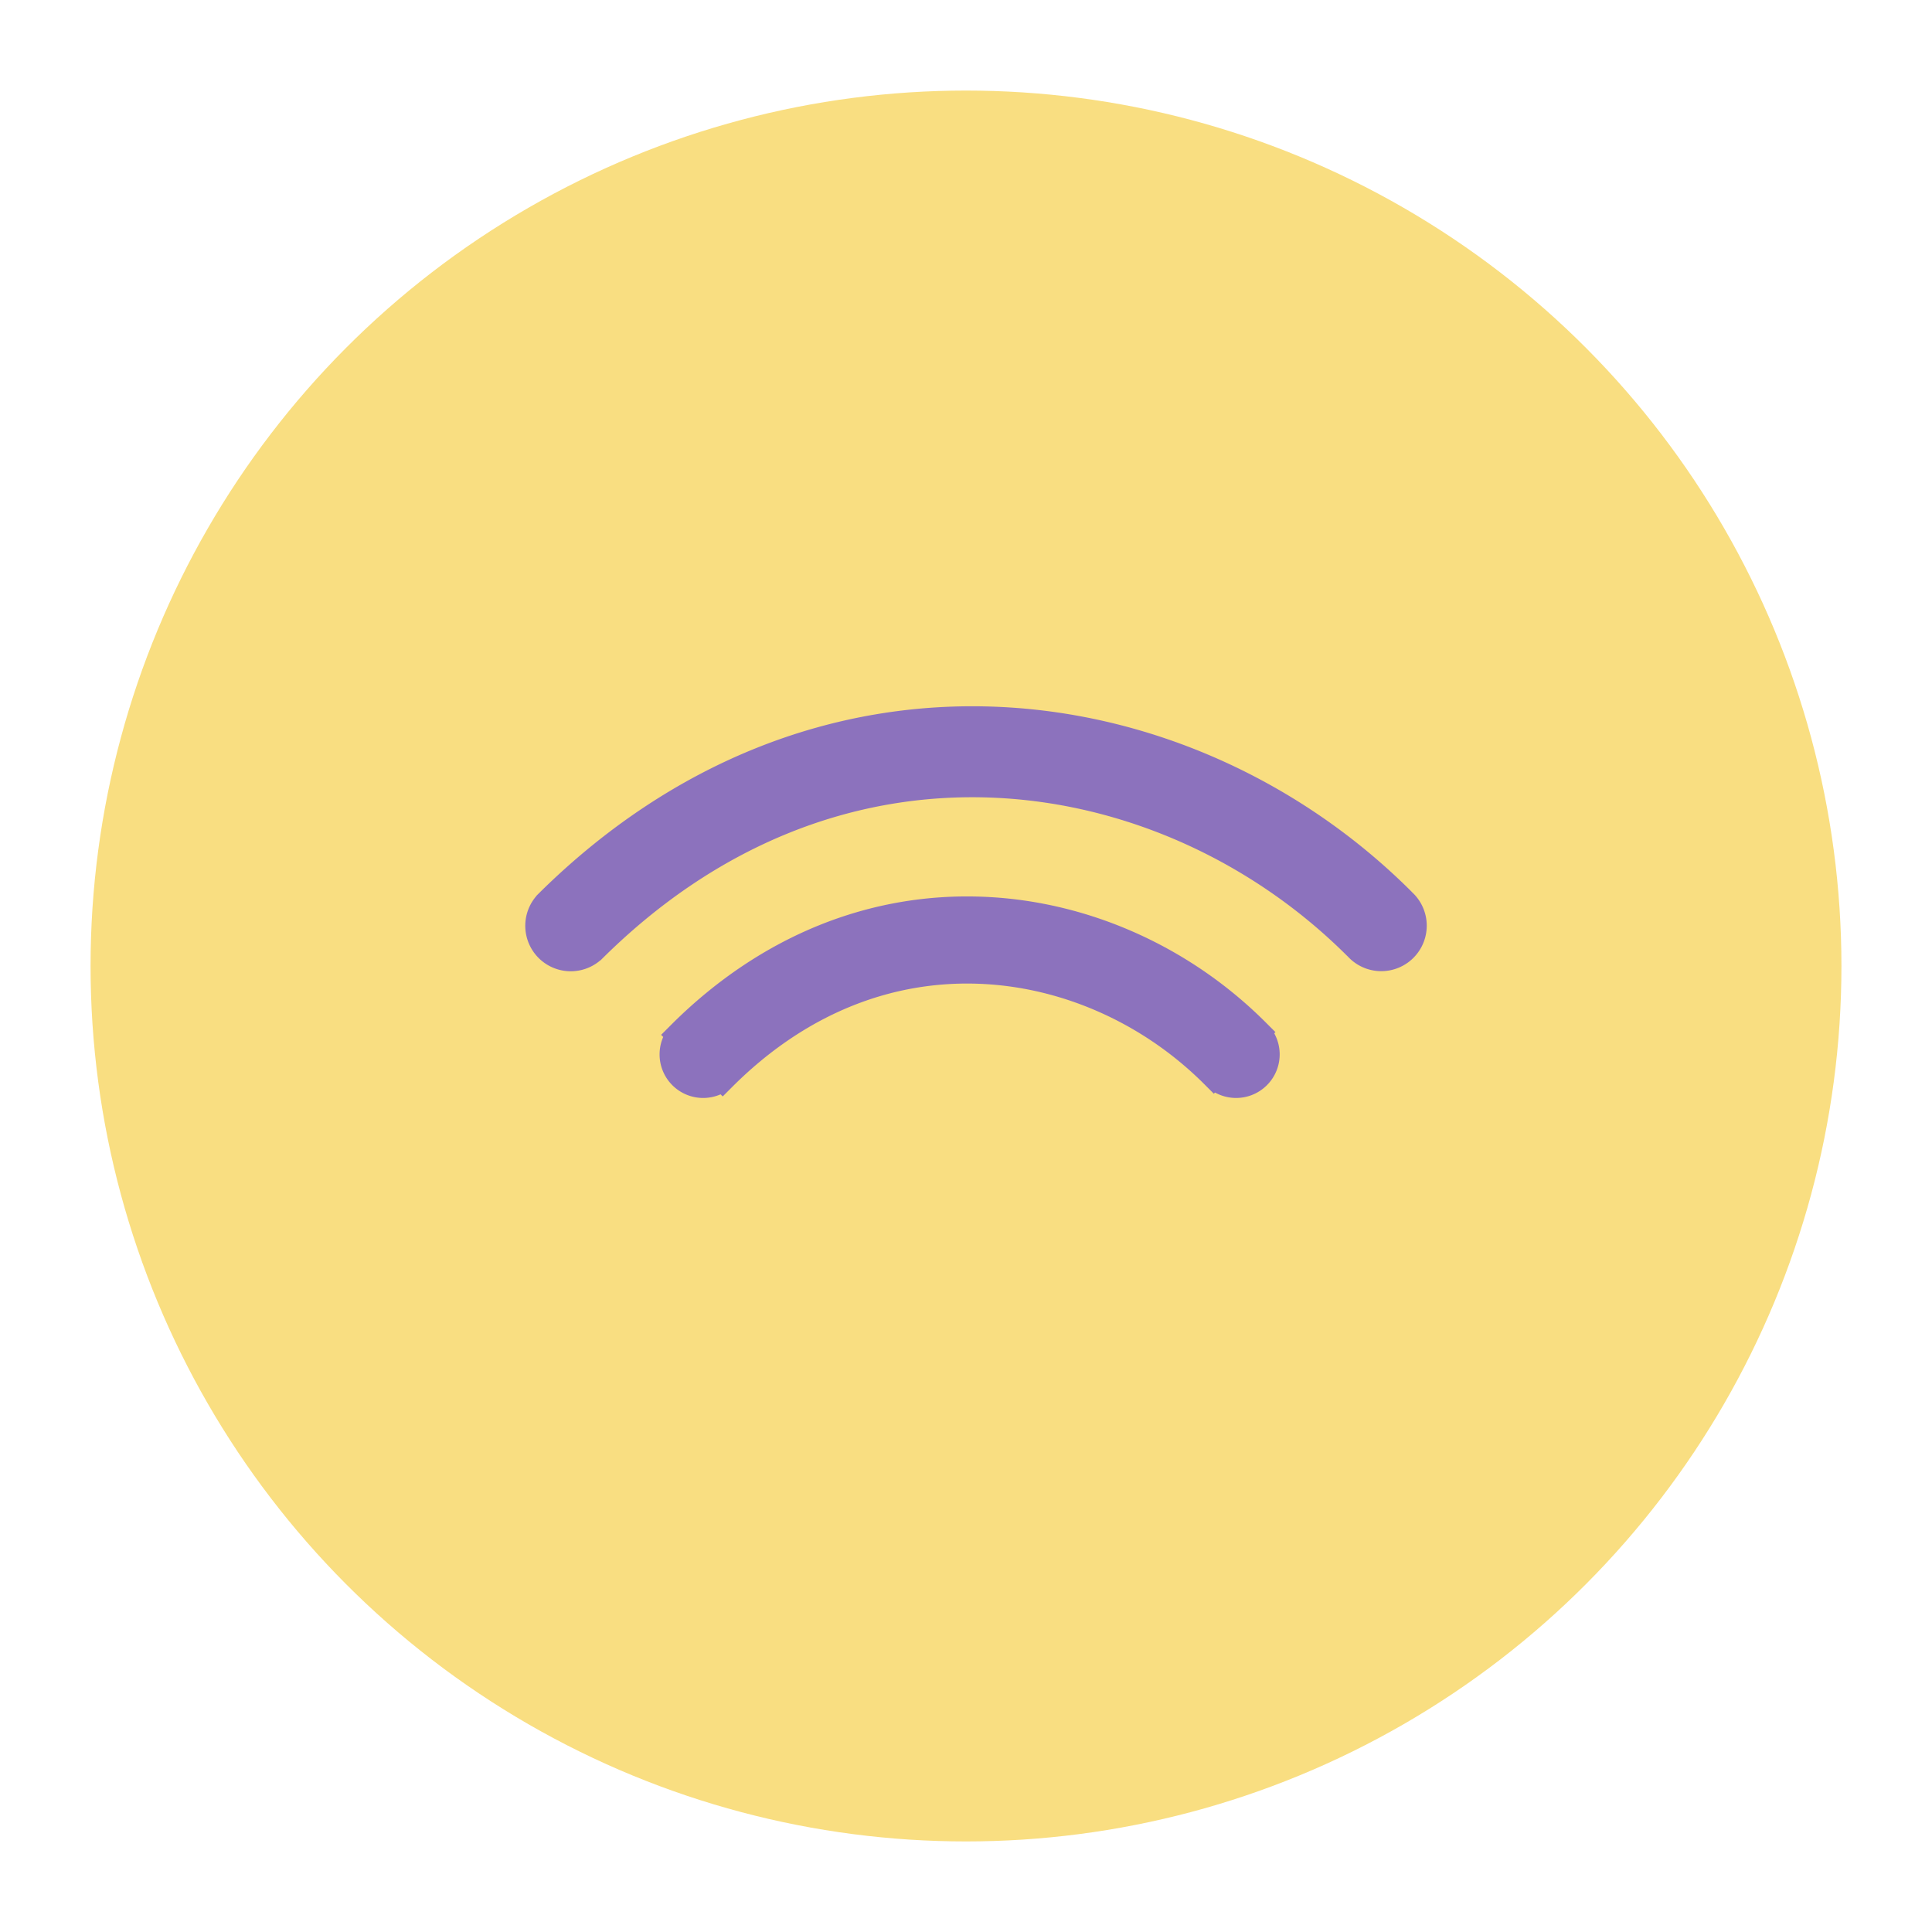 <svg xmlns="http://www.w3.org/2000/svg" width="192" height="192"><circle cx="96" cy="96" r="87" style="fill-rule:evenodd;fill:#f9de81"/><g style="fill:#8c72bd"><path d="M56.965 61.236h-.006c0-13.328-4.888-26.334-13.668-35.936C33.794 14.913 20.364 9.041 4.18 9.041v-.013a4.52 4.52 0 0 1 0-9.015V0A75.65 75.65 0 0 1 4.631 0C23.148.112 38.837 7.031 49.964 19.2 60.292 30.494 66 45.684 66 61.236h-.007a4.52 4.52 0 1 1-9.028 0z" style="fill:#8c72bd" transform="rotate(-45 136.22 -14.755)"/><path d="M38.072 61.511h-.167v-1.356c0-8.467-3.114-16.68-8.632-22.714-6.088-6.658-14.616-10.25-24.716-10.25H3.201v-.298a4.33 4.33 0 0 1 0-8.062v-.297h1.356a51.143 51.143 0 0 1 .318 0c12.38.078 23.113 4.67 30.788 13.065 6.986 7.64 10.9 17.939 10.9 28.556v1.356h-.168a4.33 4.33 0 0 1-8.322 0z" style="fill:#8c72bd" transform="rotate(-45 136.22 -14.755)"/></g></svg>